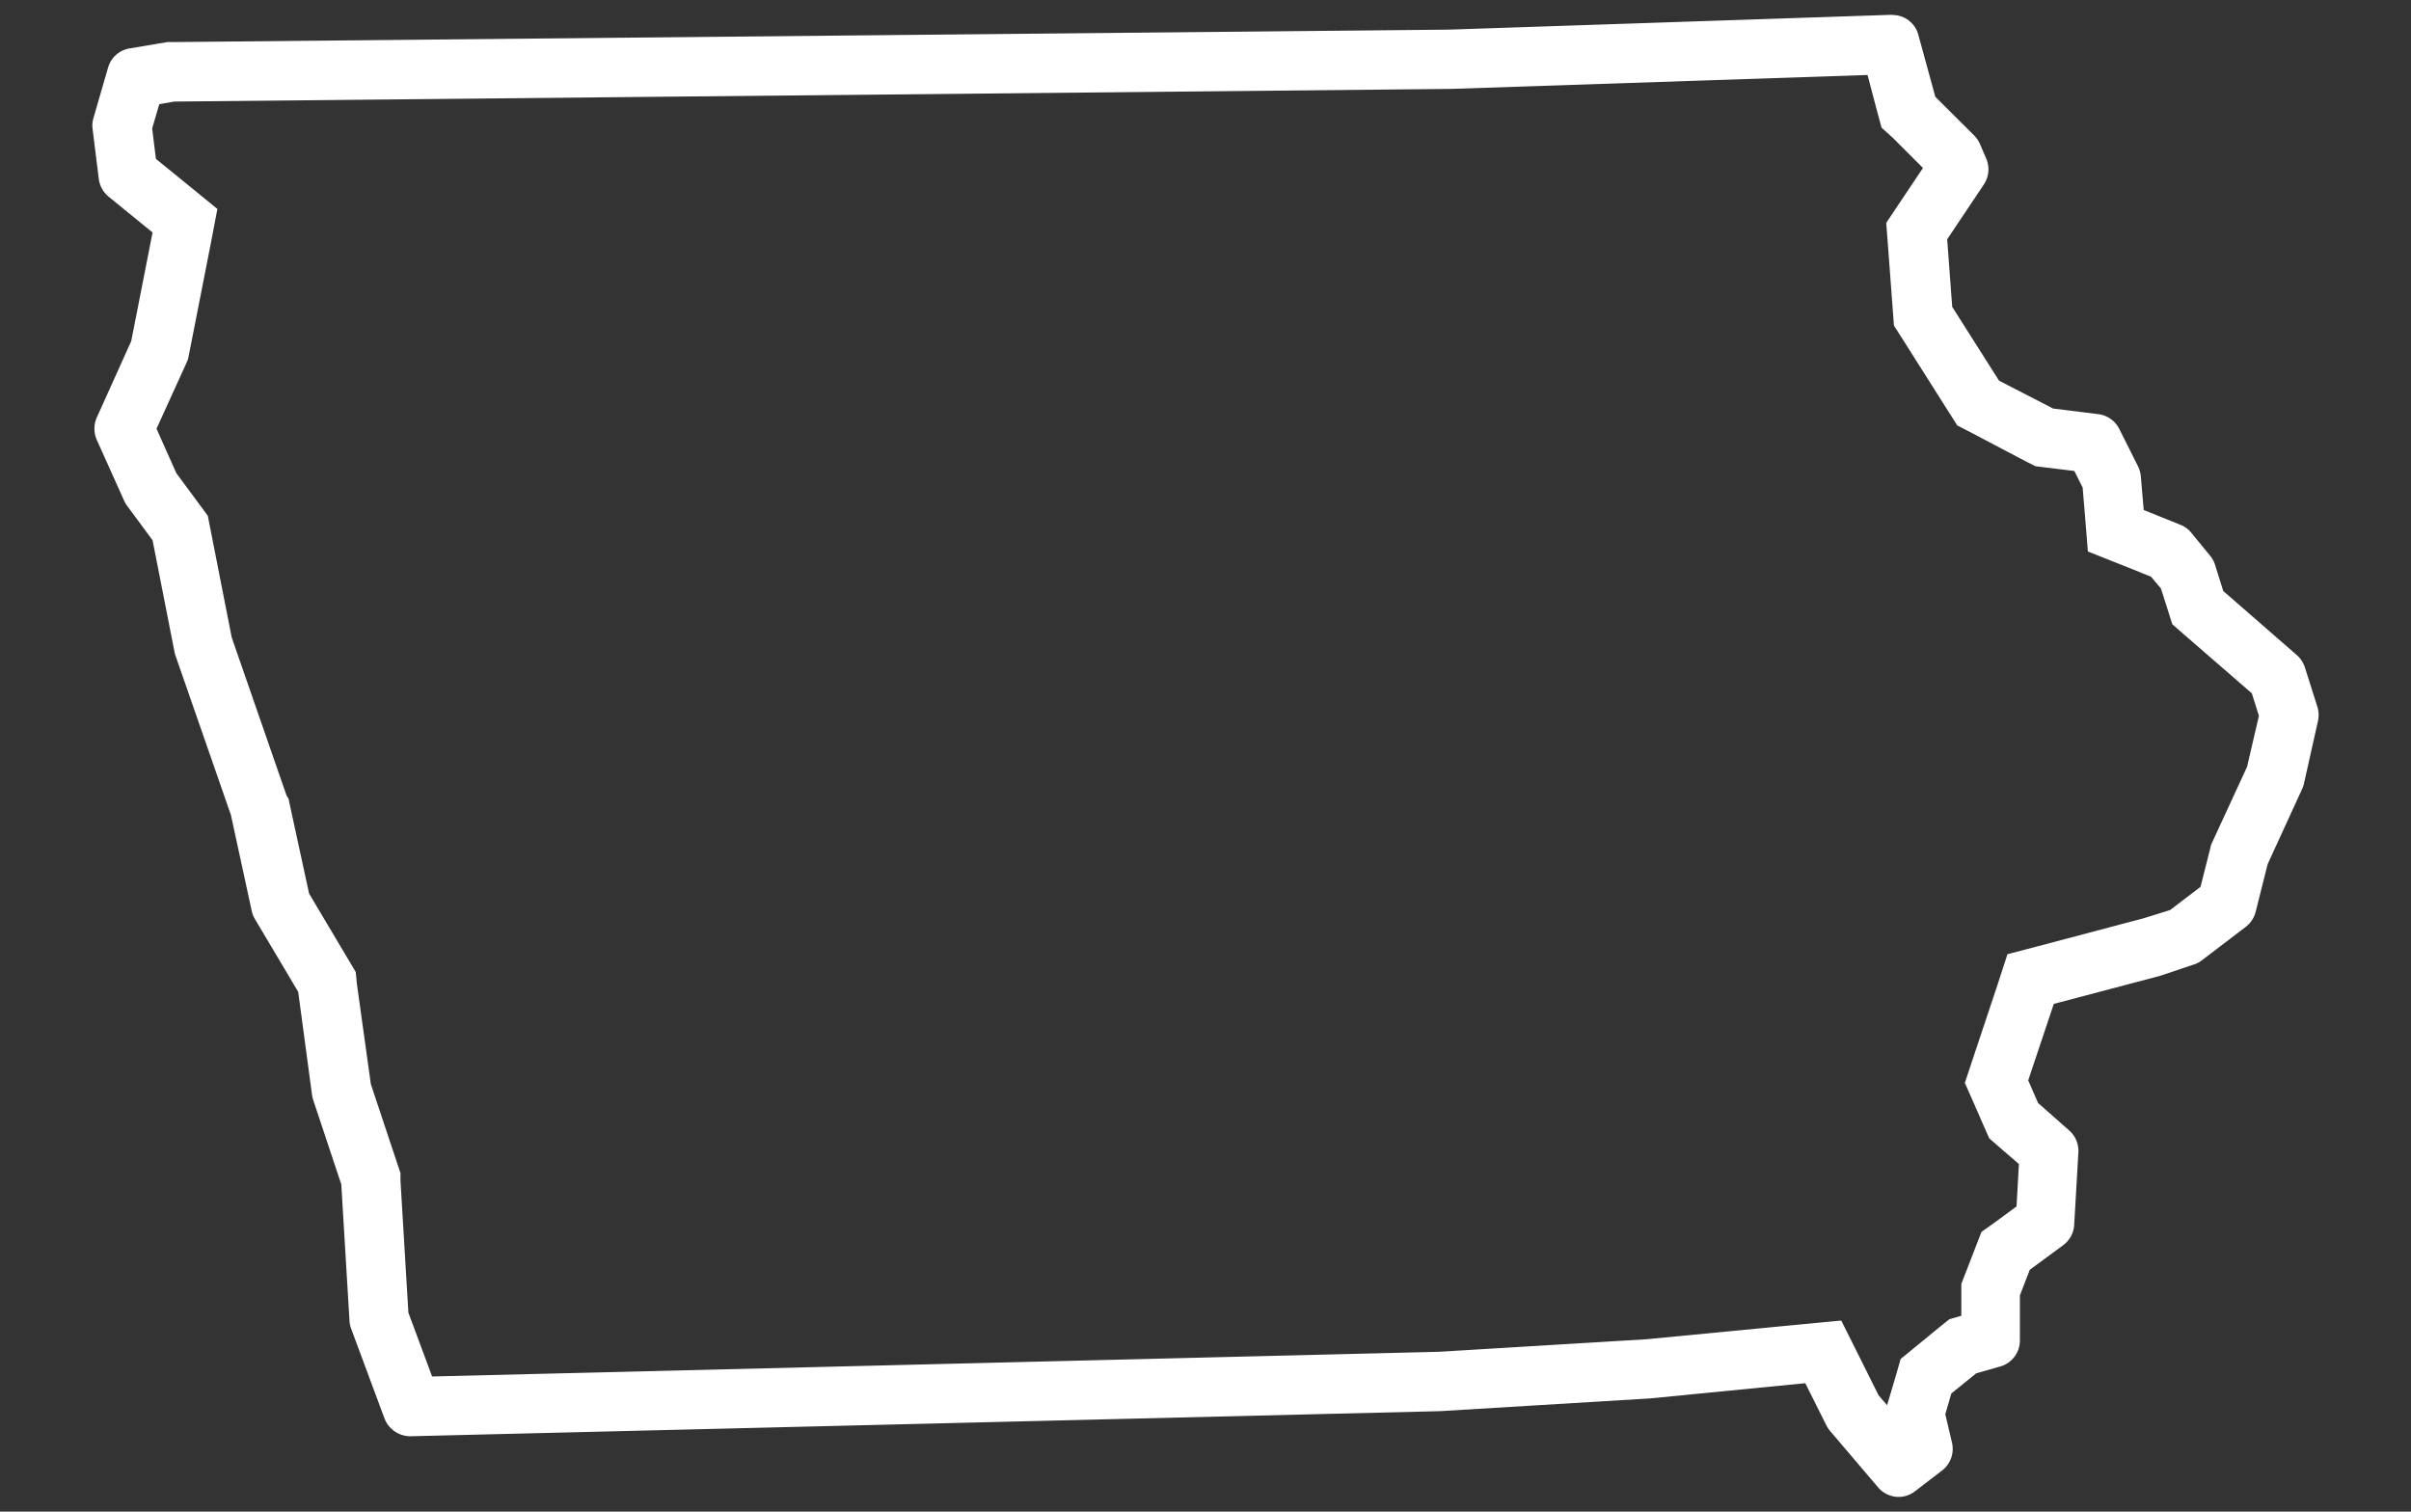 <svg id="Layer_1" data-name="Layer 1" xmlns="http://www.w3.org/2000/svg" viewBox="0 0 244 153"><rect x="0" y="0" width="244" height="153" fill="#333333" stroke="none"/><defs><style>.cls-1{fill:#fff;}</style></defs><title>Icons</title><path class="cls-1" d="M189,7.59l1,3.79.42,1.54L191.61,14l3,3-2.57,3.84-1.15,1.72.16,2.06.51,6.84.11,1.49.81,1.27,4.73,7.47.87,1.37,1.45.75L205,46.69l1,.5,1.07.13,2.86.35.84,1.68.23,2.77.3,3.7,3.45,1.37,2.94,1.18,1,1.19.64,2,.51,1.62,1.28,1.12,6.77,5.87.72,2.28-1.2,5.16L224,85l-.23.5-.13.54-.94,3.72-3.08,2.35-2.7.84-10.62,2.81-3.14.82-1,3.08-2.58,7.74-.73,2.21.94,2.12,1,2.3.53,1.19,1,.87,2,1.73-.24,4.29-2.15,1.58-1.4,1-.63,1.62-1,2.59-.41,1.05v3.23h0l-1.2.34-1,.8-2.51,2.06-1.43,1.17-.51,1.78-.62,2.09-.24.81-.86-1-1.94-3.89-1.84-3.68-4.11.39-15.58,1.5-21,1.27L43.73,139.32l-2.4-6.46-.8-13.34,0-.78-.25-.75-2.75-8.26L36.12,99.59,36,98.38l-.63-1.06-4.09-6.88-2-9.22-.07-.36L29,80.52l-5.55-16-2.16-11-.26-1.32-.8-1.08-2.39-3.24-2-4.49L18.75,37l.27-.62.14-.67,2.16-11L22,21.15l-2.79-2.28-3.43-2.79L15.4,13l.72-2.46,1.53-.26L146.67,9h.14L189,7.59m2.54-6.09h-.16L146.61,3,17.35,4.26a3,3,0,0,0-.43,0l-3.8.64a2.72,2.72,0,0,0-2.18,1.93L9.46,11.94a2.61,2.61,0,0,0-.09,1.11L10,18.13a2.76,2.76,0,0,0,1,1.78l4.44,3.62-2.16,11L9.79,42.27a2.81,2.81,0,0,0,0,2.24l2.76,6.14a2.58,2.58,0,0,0,.29.51l2.6,3.52,2.21,11.25a2.49,2.49,0,0,0,.09.37l5.63,16.19,2.11,9.73a2.66,2.66,0,0,0,.33.82l4.37,7.35,1.4,10.44a2.91,2.91,0,0,0,.12.51l2.84,8.54.83,13.81a2.72,2.72,0,0,0,.17.8l3.38,9.1a2.81,2.81,0,0,0,2.63,1.78l104.19-2.54L167,141.54,182.7,140l2.12,4.24a3.33,3.33,0,0,0,.36.56l4.86,5.71a2.75,2.75,0,0,0,2.09,1,2.7,2.7,0,0,0,1.67-.57l2.75-2.11a2.76,2.76,0,0,0,1-2.8l-.68-2.89.61-2.1L200,139l2.42-.69a2.74,2.74,0,0,0,2-2.63v-4.57l1-2.59,3.38-2.49a2.73,2.73,0,0,0,1.11-2l.43-7.4a2.76,2.76,0,0,0-.93-2.21l-3.15-2.78-1-2.29,2.59-7.74,10.75-2.84L222,97.63a2.63,2.63,0,0,0,.83-.43l4.45-3.39a2.77,2.77,0,0,0,1-1.52l1.21-4.82,3.49-7.61a2.9,2.9,0,0,0,.18-.52L234.58,73a2.85,2.85,0,0,0-.05-1.45l-1.27-4a2.82,2.82,0,0,0-.82-1.25L225,59.82l-.83-2.65a2.68,2.68,0,0,0-.49-.91l-1.91-2.33a2.68,2.68,0,0,0-1.1-.81l-3.72-1.5-.29-3.39a2.86,2.86,0,0,0-.27-1l-1.91-3.81a2.76,2.76,0,0,0-2.11-1.5l-4.59-.57-5.47-2.82-4.74-7.47-.51-6.84,3.72-5.56a2.76,2.76,0,0,0,.23-2.61l-.63-1.47a2.83,2.83,0,0,0-.58-.86L195.86,9.8l-1.72-6.28a2.69,2.69,0,0,0-2.57-2Z"/></svg>